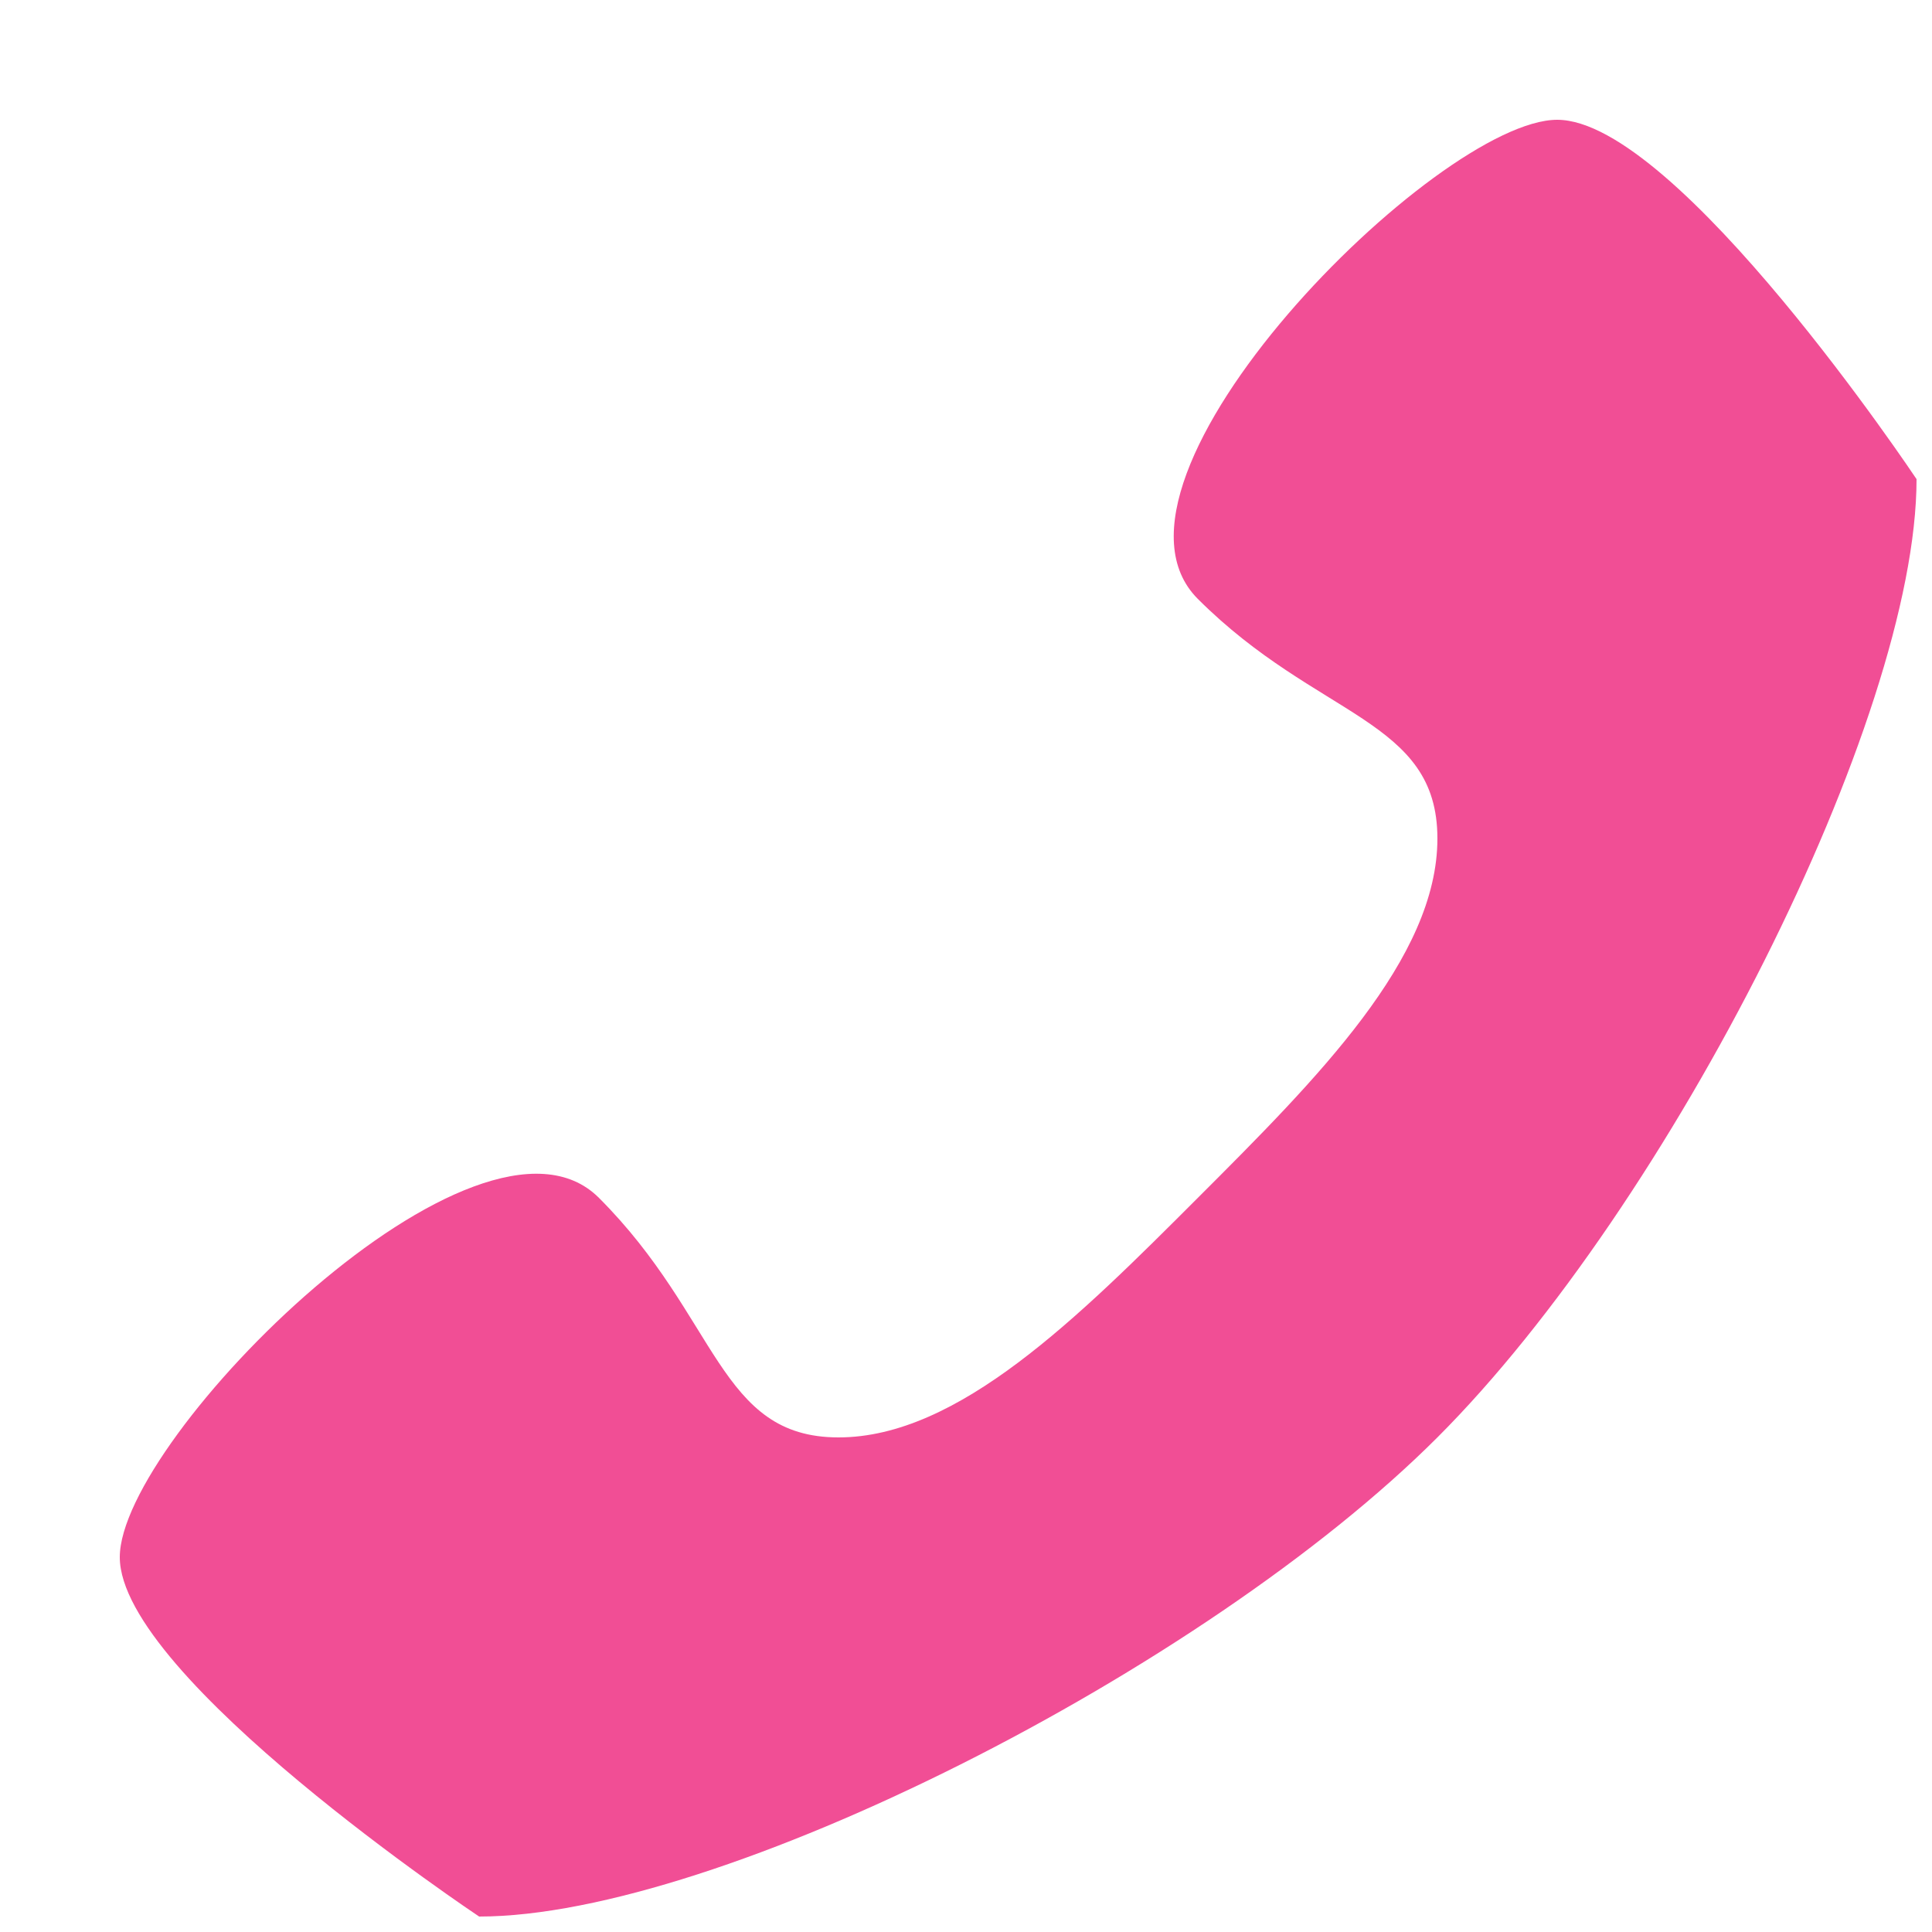<?xml version="1.0" encoding="utf-8"?>
<!-- Generator: Adobe Illustrator 16.0.0, SVG Export Plug-In . SVG Version: 6.00 Build 0)  -->
<!DOCTYPE svg PUBLIC "-//W3C//DTD SVG 1.1//EN" "http://www.w3.org/Graphics/SVG/1.1/DTD/svg11.dtd">
<svg version="1.1" id="Layer_1" xmlns="http://www.w3.org/2000/svg" xmlns:xlink="http://www.w3.org/1999/xlink" x="0px" y="0px"
	 width="32px" height="32px" viewBox="0 0 32 32" enable-background="new 0 0 32 32" xml:space="preserve">
<g transform="scale(0.031 0.031)">
	<path fill="#F14E95" d="M640,320c64,64,128,64,128,128s-64,128-128,192S512,768,448,768s-64-64-128-128S64,768,64,832
		s192,192,192,192c128,0,387.5-131.5,512-256s256-384,256-512c0,0-128-192-192-192S576,256,640,320z"/>
</g>
</svg>

